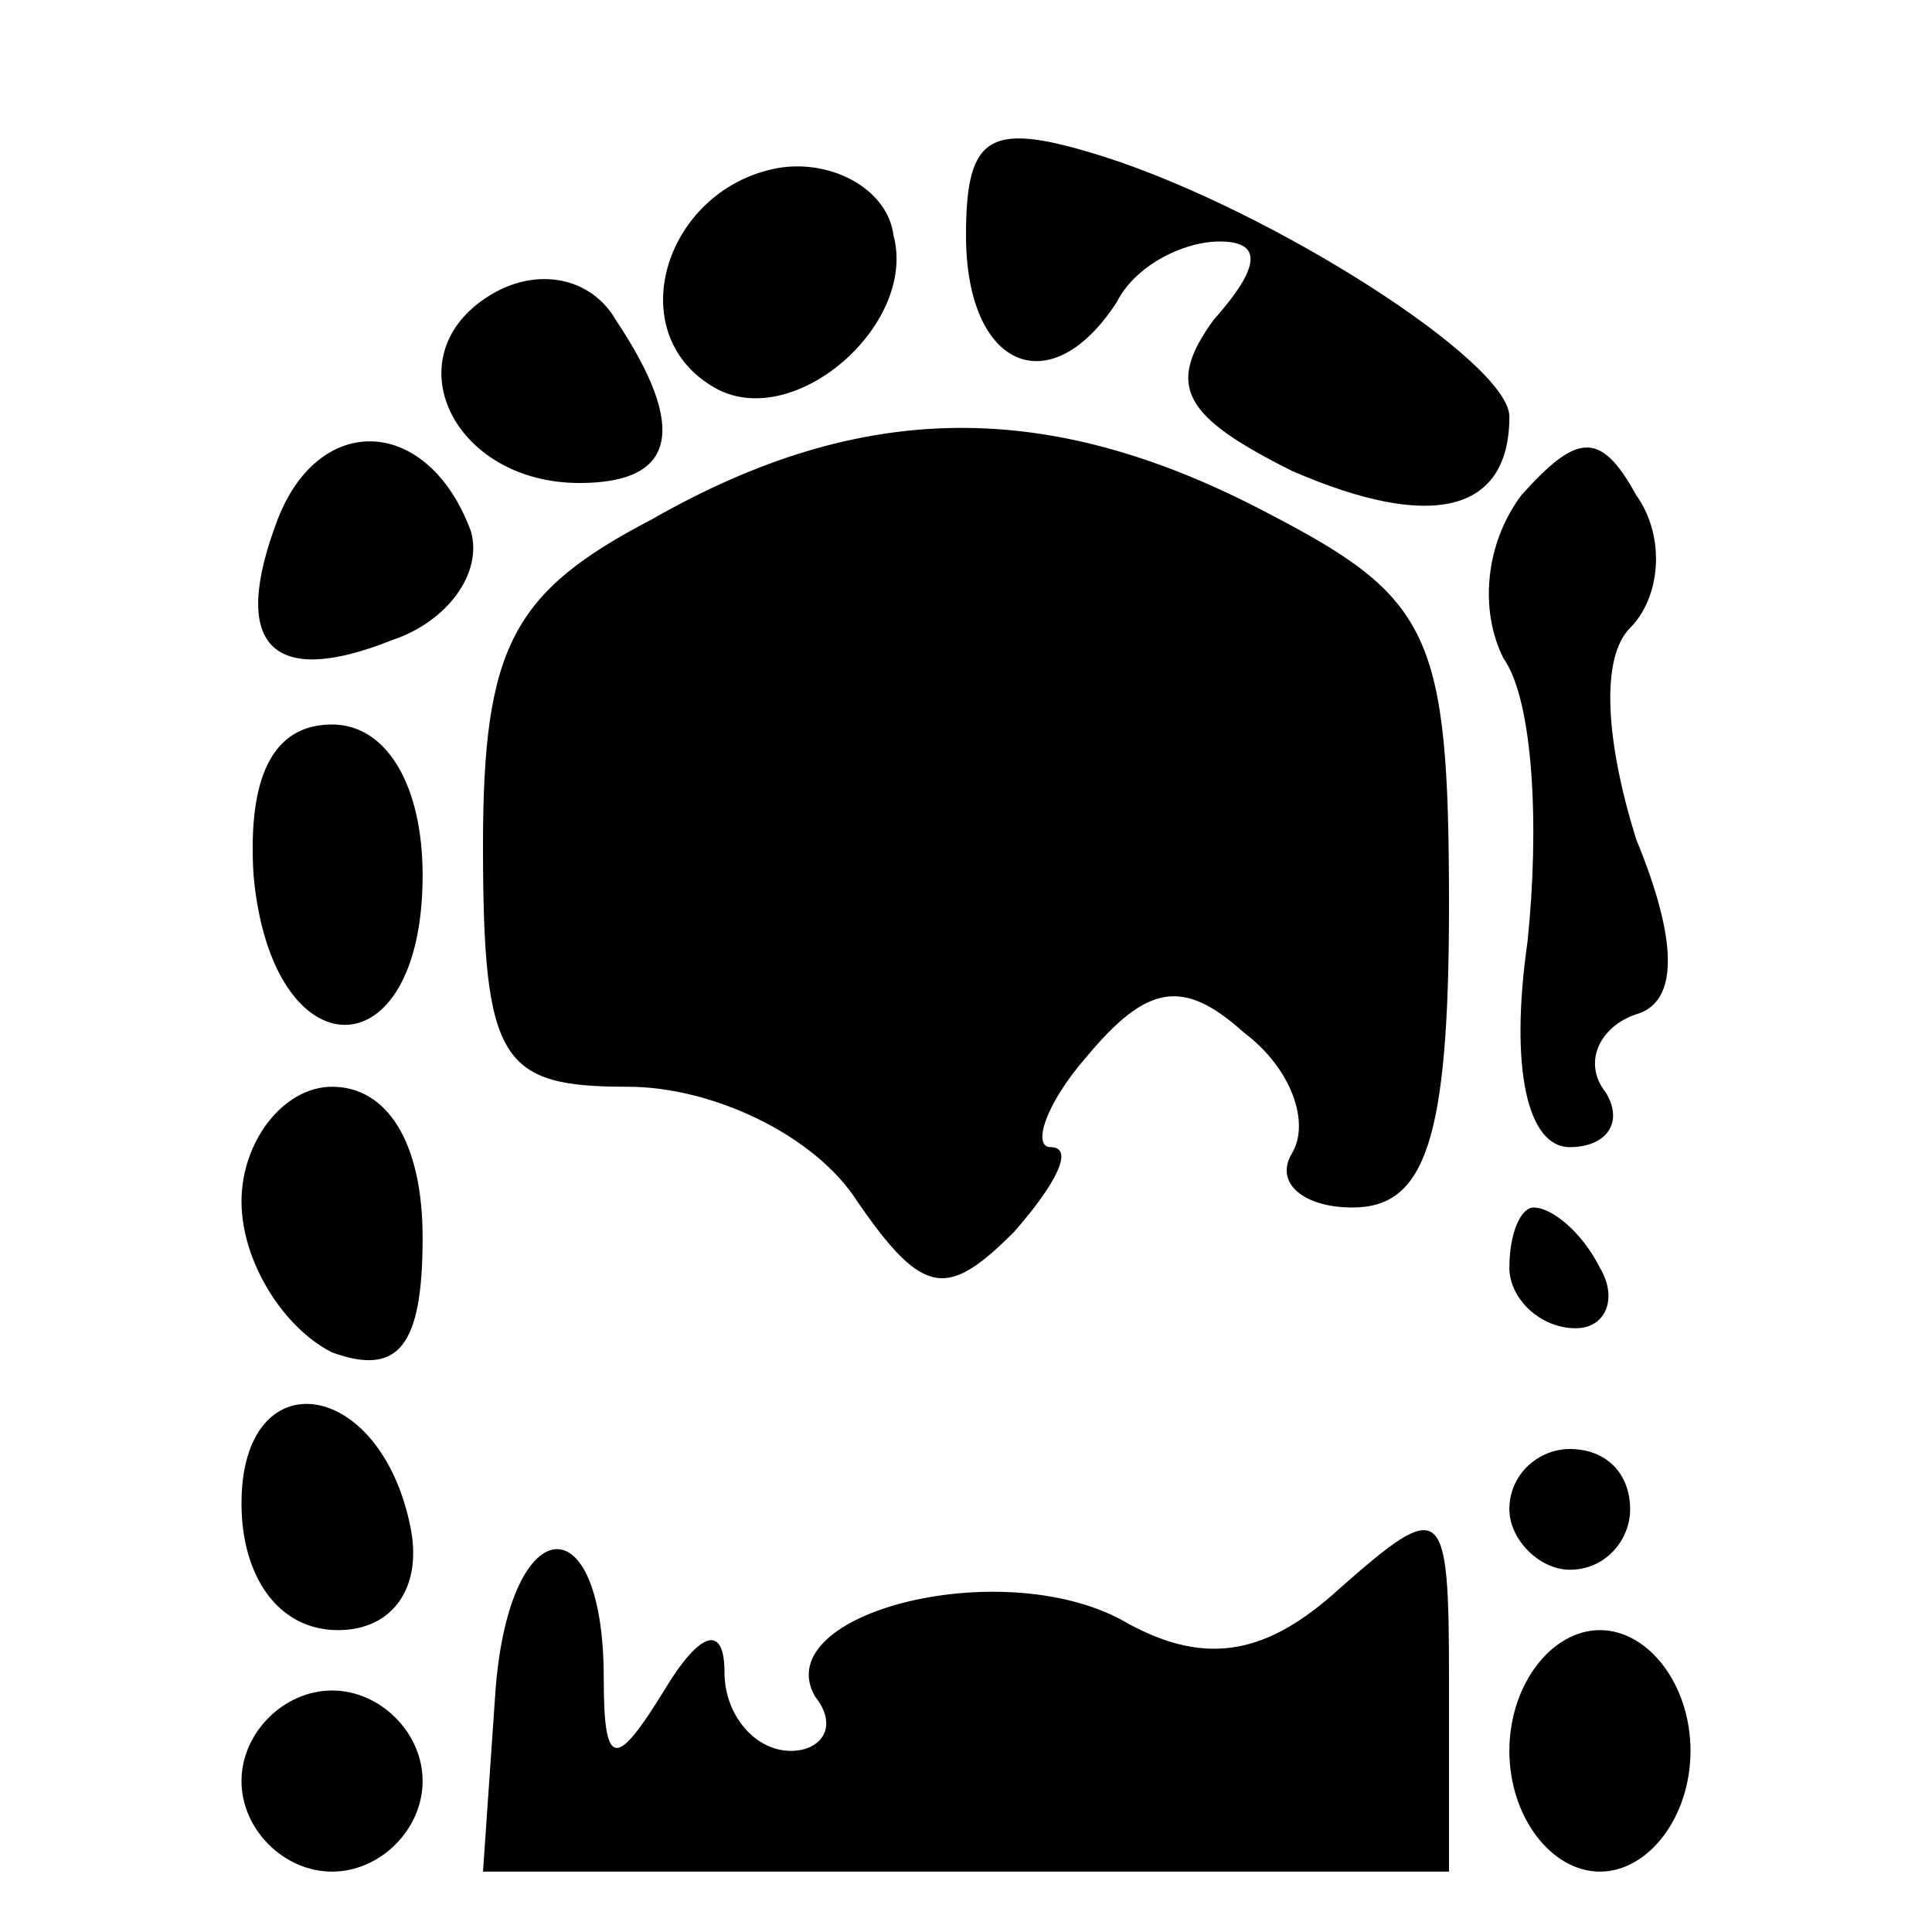 <?xml version="1.0" standalone="no"?>
<!DOCTYPE svg PUBLIC "-//W3C//DTD SVG 20010904//EN"
 "http://www.w3.org/TR/2001/REC-SVG-20010904/DTD/svg10.dtd">
<svg version="1.0" xmlns="http://www.w3.org/2000/svg"
 width="32pt" height="32pt" viewBox="0 0 32 32"
 preserveAspectRatio="xMidYMid meet">
<g transform="translate(0,32) scale(0.1,-0.1)"
fill="#000000" stroke="none">
<path fill="#000000" stroke="none" d="M128 292 c-18 -4 -25 -27 -10 -36 13
-8 34 10 30 25 -1 8 -11 13 -20 11z"/>
<path fill="#000000" stroke="none" d="M160 281 c0 -22 14 -28 25 -11 3 6 11
10 17 10 7 0 7 -4 -1 -13 -8 -11 -5 -16 13 -25 23 -10 36 -7 36 9 0 9 -39 34
-67 43 -19 6 -23 4 -23 -13z"/>
<path fill="#000000" stroke="none" d="M81 271 c-16 -10 -6 -31 15 -31 16 0
18 9 6 27 -4 7 -13 9 -21 4z"/>
<path fill="#000000" stroke="none" d="M46 234 c-8 -21 -1 -28 19 -20 9 3 15
11 13 18 -7 19 -25 20 -32 2z"/>
<path fill="#000000" stroke="none" d="M108 234 c-23 -12 -28 -21 -28 -54 0
-36 3 -40 24 -40 14 0 31 -8 38 -19 11 -16 15 -16 26 -5 7 8 10 14 6 14 -3 0
-1 7 6 15 10 12 16 13 26 4 8 -6 11 -15 8 -20 -3 -5 2 -9 10 -9 12 0 16 11 16
50 0 45 -3 51 -30 65 -36 19 -67 19 -102 -1z"/>
<path fill="#000000" stroke="none" d="M252 238 c-6 -8 -7 -19 -3 -27 5 -7 6
-28 4 -47 -3 -21 0 -34 7 -34 6 0 9 4 6 9 -4 5 -1 11 5 13 7 2 7 12 0 29 -5
16 -6 30 -1 35 5 5 6 15 1 22 -6 11 -10 10 -19 0z"/>
<path fill="#000000" stroke="none" d="M42 175 c3 -33 28 -33 28 0 0 15 -6 25
-15 25 -10 0 -14 -9 -13 -25z"/>
<path fill="#000000" stroke="none" d="M40 121 c0 -10 7 -21 15 -25 11 -4 15
1 15 19 0 16 -6 25 -15 25 -8 0 -15 -9 -15 -19z"/>
<path fill="#000000" stroke="none" d="M250 110 c0 -5 5 -10 11 -10 5 0 7 5 4
10 -3 6 -8 10 -11 10 -2 0 -4 -4 -4 -10z"/>
<path fill="#000000" stroke="none" d="M40 71 c0 -12 6 -21 16 -21 9 0 14 7
12 17 -5 25 -28 28 -28 4z"/>
<path fill="#000000" stroke="none" d="M250 70 c0 -5 5 -10 10 -10 6 0 10 5
10 10 0 6 -4 10 -10 10 -5 0 -10 -4 -10 -10z"/>
<path fill="#000000" stroke="none" d="M82 39 l-2 -29 80 0 80 0 0 32 c0 29
-1 30 -18 15 -12 -11 -22 -13 -35 -6 -20 12 -60 2 -52 -12 4 -5 1 -9 -4 -9 -6
0 -11 6 -11 13 0 8 -4 7 -10 -3 -8 -13 -10 -13 -10 2 0 30 -16 28 -18 -3z"/>
<path fill="#000000" stroke="none" d="M250 30 c0 -11 7 -20 15 -20 8 0 15 9
15 20 0 11 -7 20 -15 20 -8 0 -15 -9 -15 -20z"/>
<path fill="#000000" stroke="none" d="M40 25 c0 -8 7 -15 15 -15 8 0 15 7 15
15 0 8 -7 15 -15 15 -8 0 -15 -7 -15 -15z"/>
</g>
</svg>
